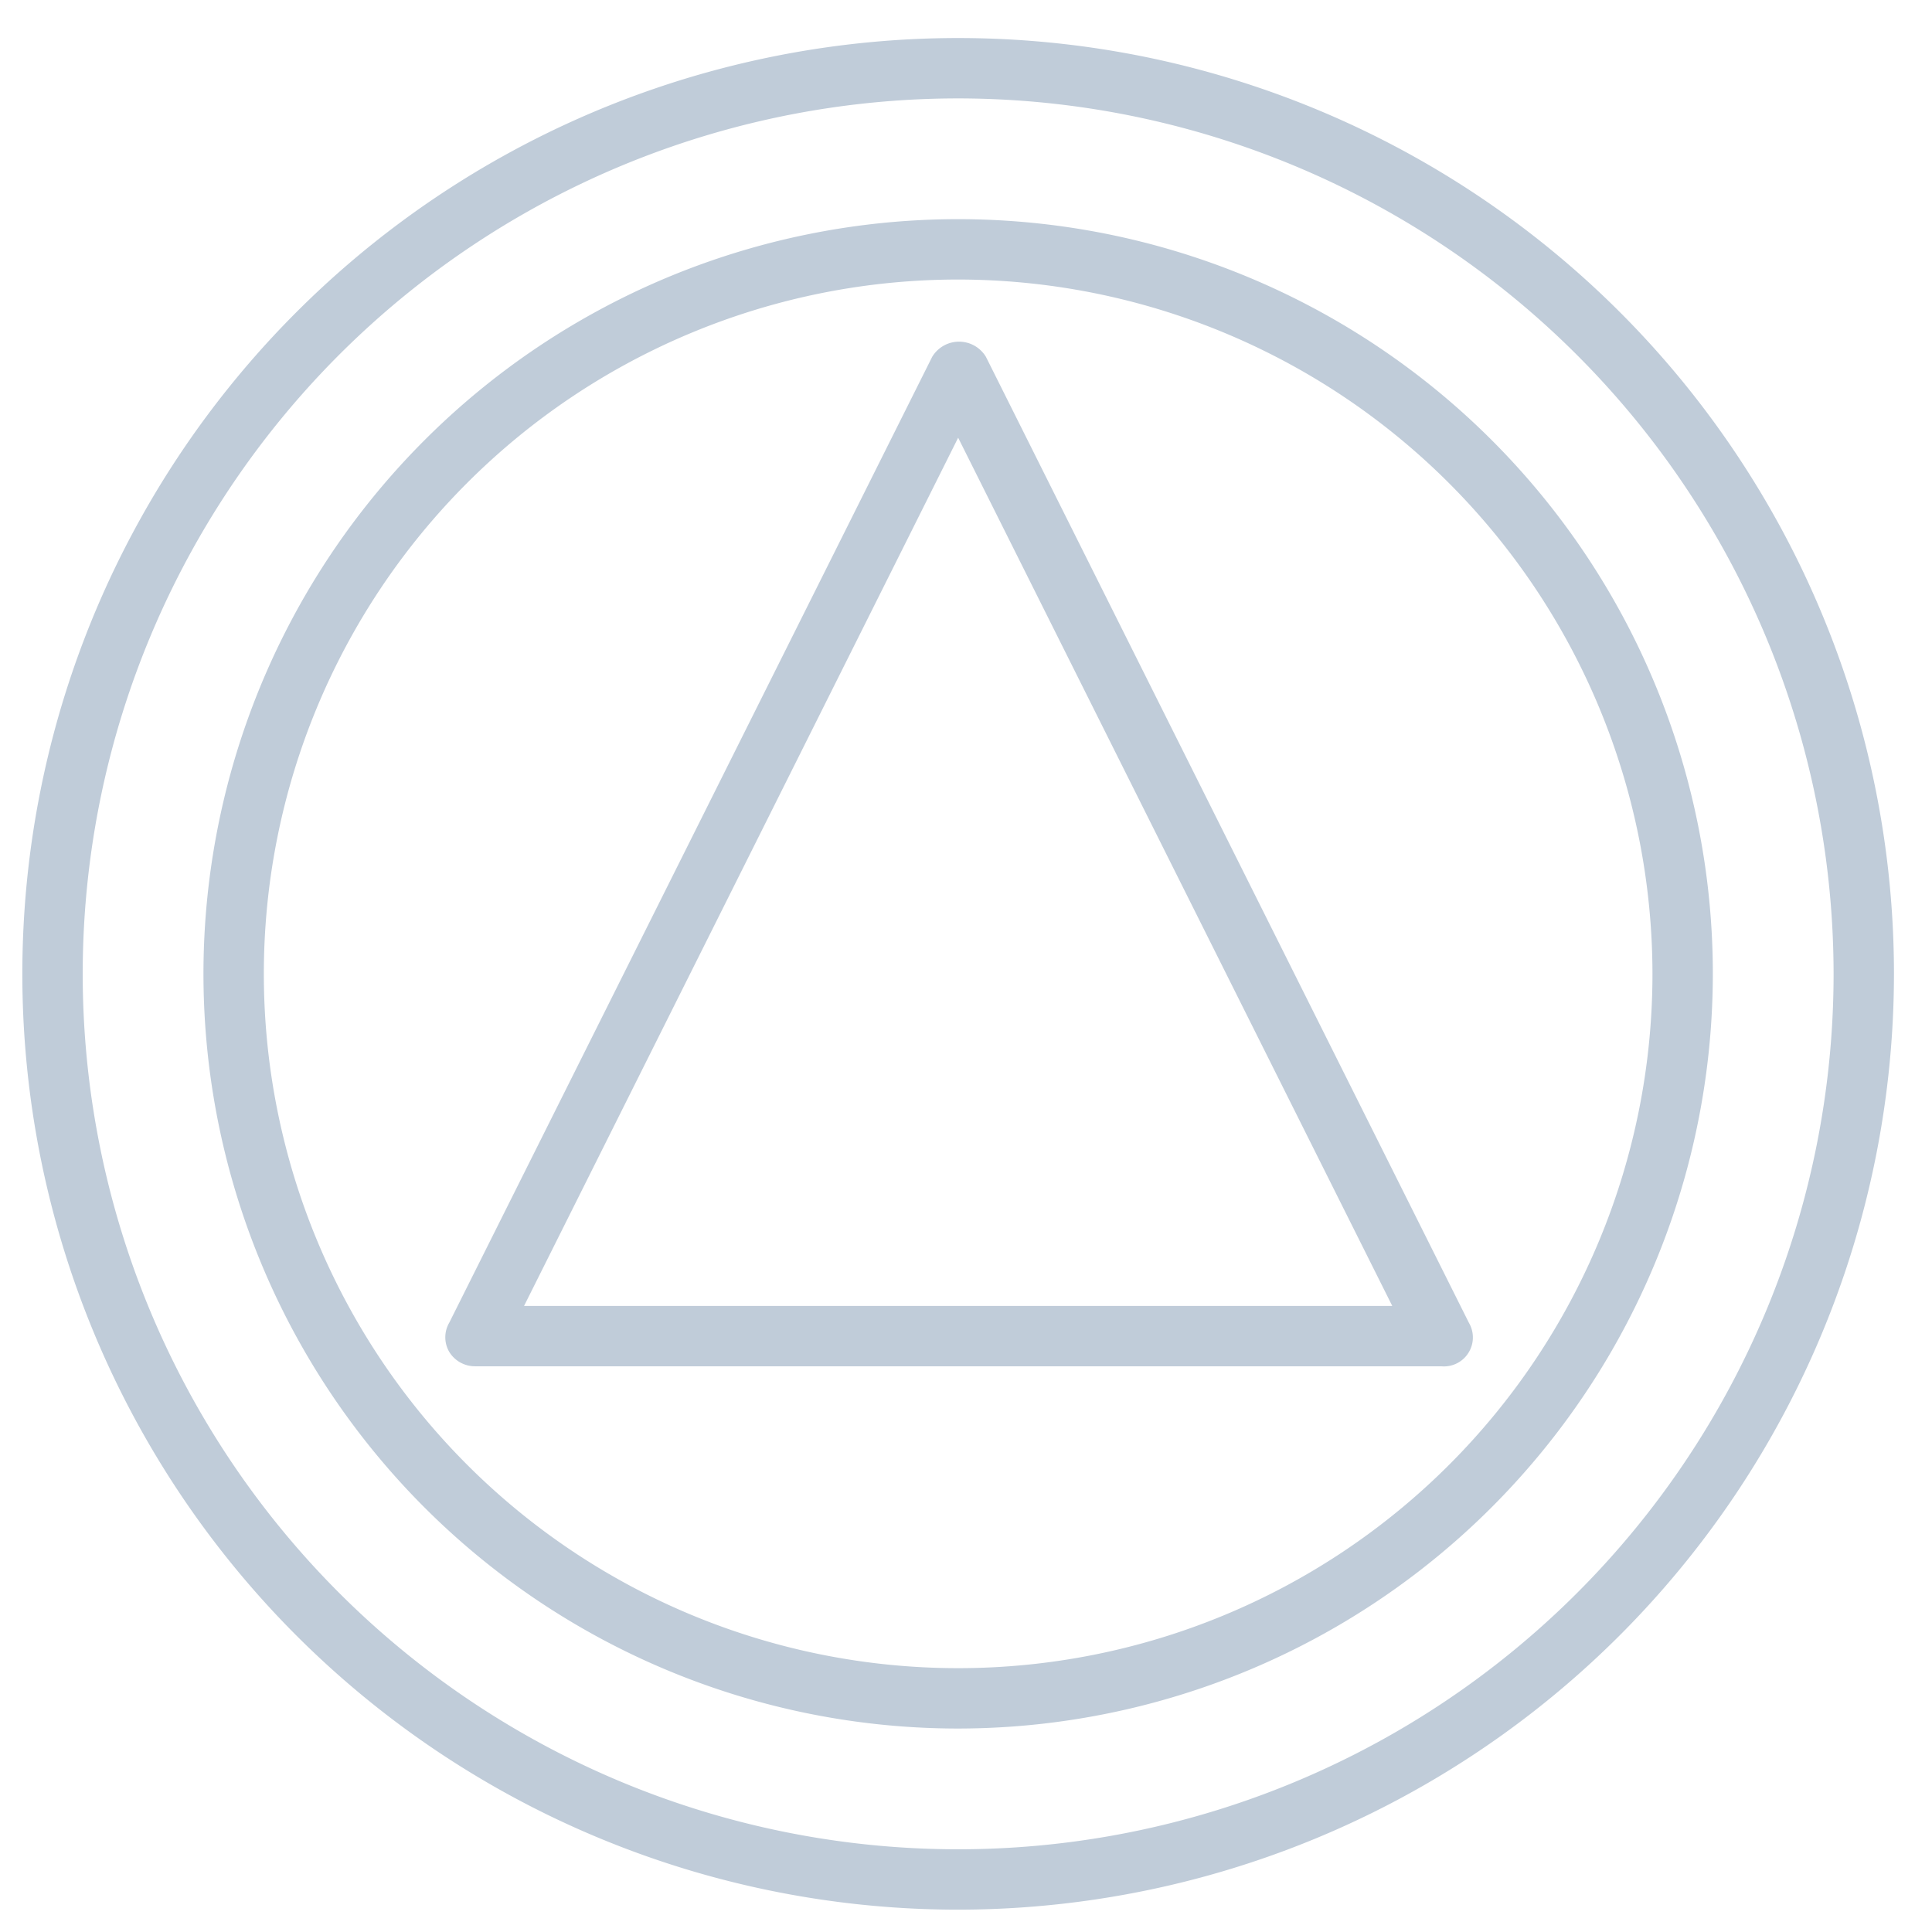 <svg xmlns="http://www.w3.org/2000/svg" width="32" height="32" fill="none" viewBox="0 0 32 32">
  <g clip-path="url(#a)">
    <path fill="#C0CCD9" d="M15.87 31.63a15.5 15.5 0 1 1 15.5-15.5 15.51 15.51 0 0 1-15.5 15.5Zm0-30a14.5 14.5 0 1 0 14.5 14.5 14.51 14.51 0 0 0-14.5-14.5Zm0 27a12.5 12.5 0 1 1 12.5-12.5 12.51 12.51 0 0 1-12.5 12.5Zm0-24a11.5 11.5 0 1 0 11.5 11.5 11.51 11.51 0 0 0-11.5-11.5Zm8 18h-16a.5.5 0 0 1-.43-.24.48.48 0 0 1 0-.48l8-16a.52.52 0 0 1 .89 0l8 16a.48.48 0 0 1-.46.72Zm-15.19-1h14.38L15.87 7.25 8.68 21.63Z"/>
  </g>
</svg>